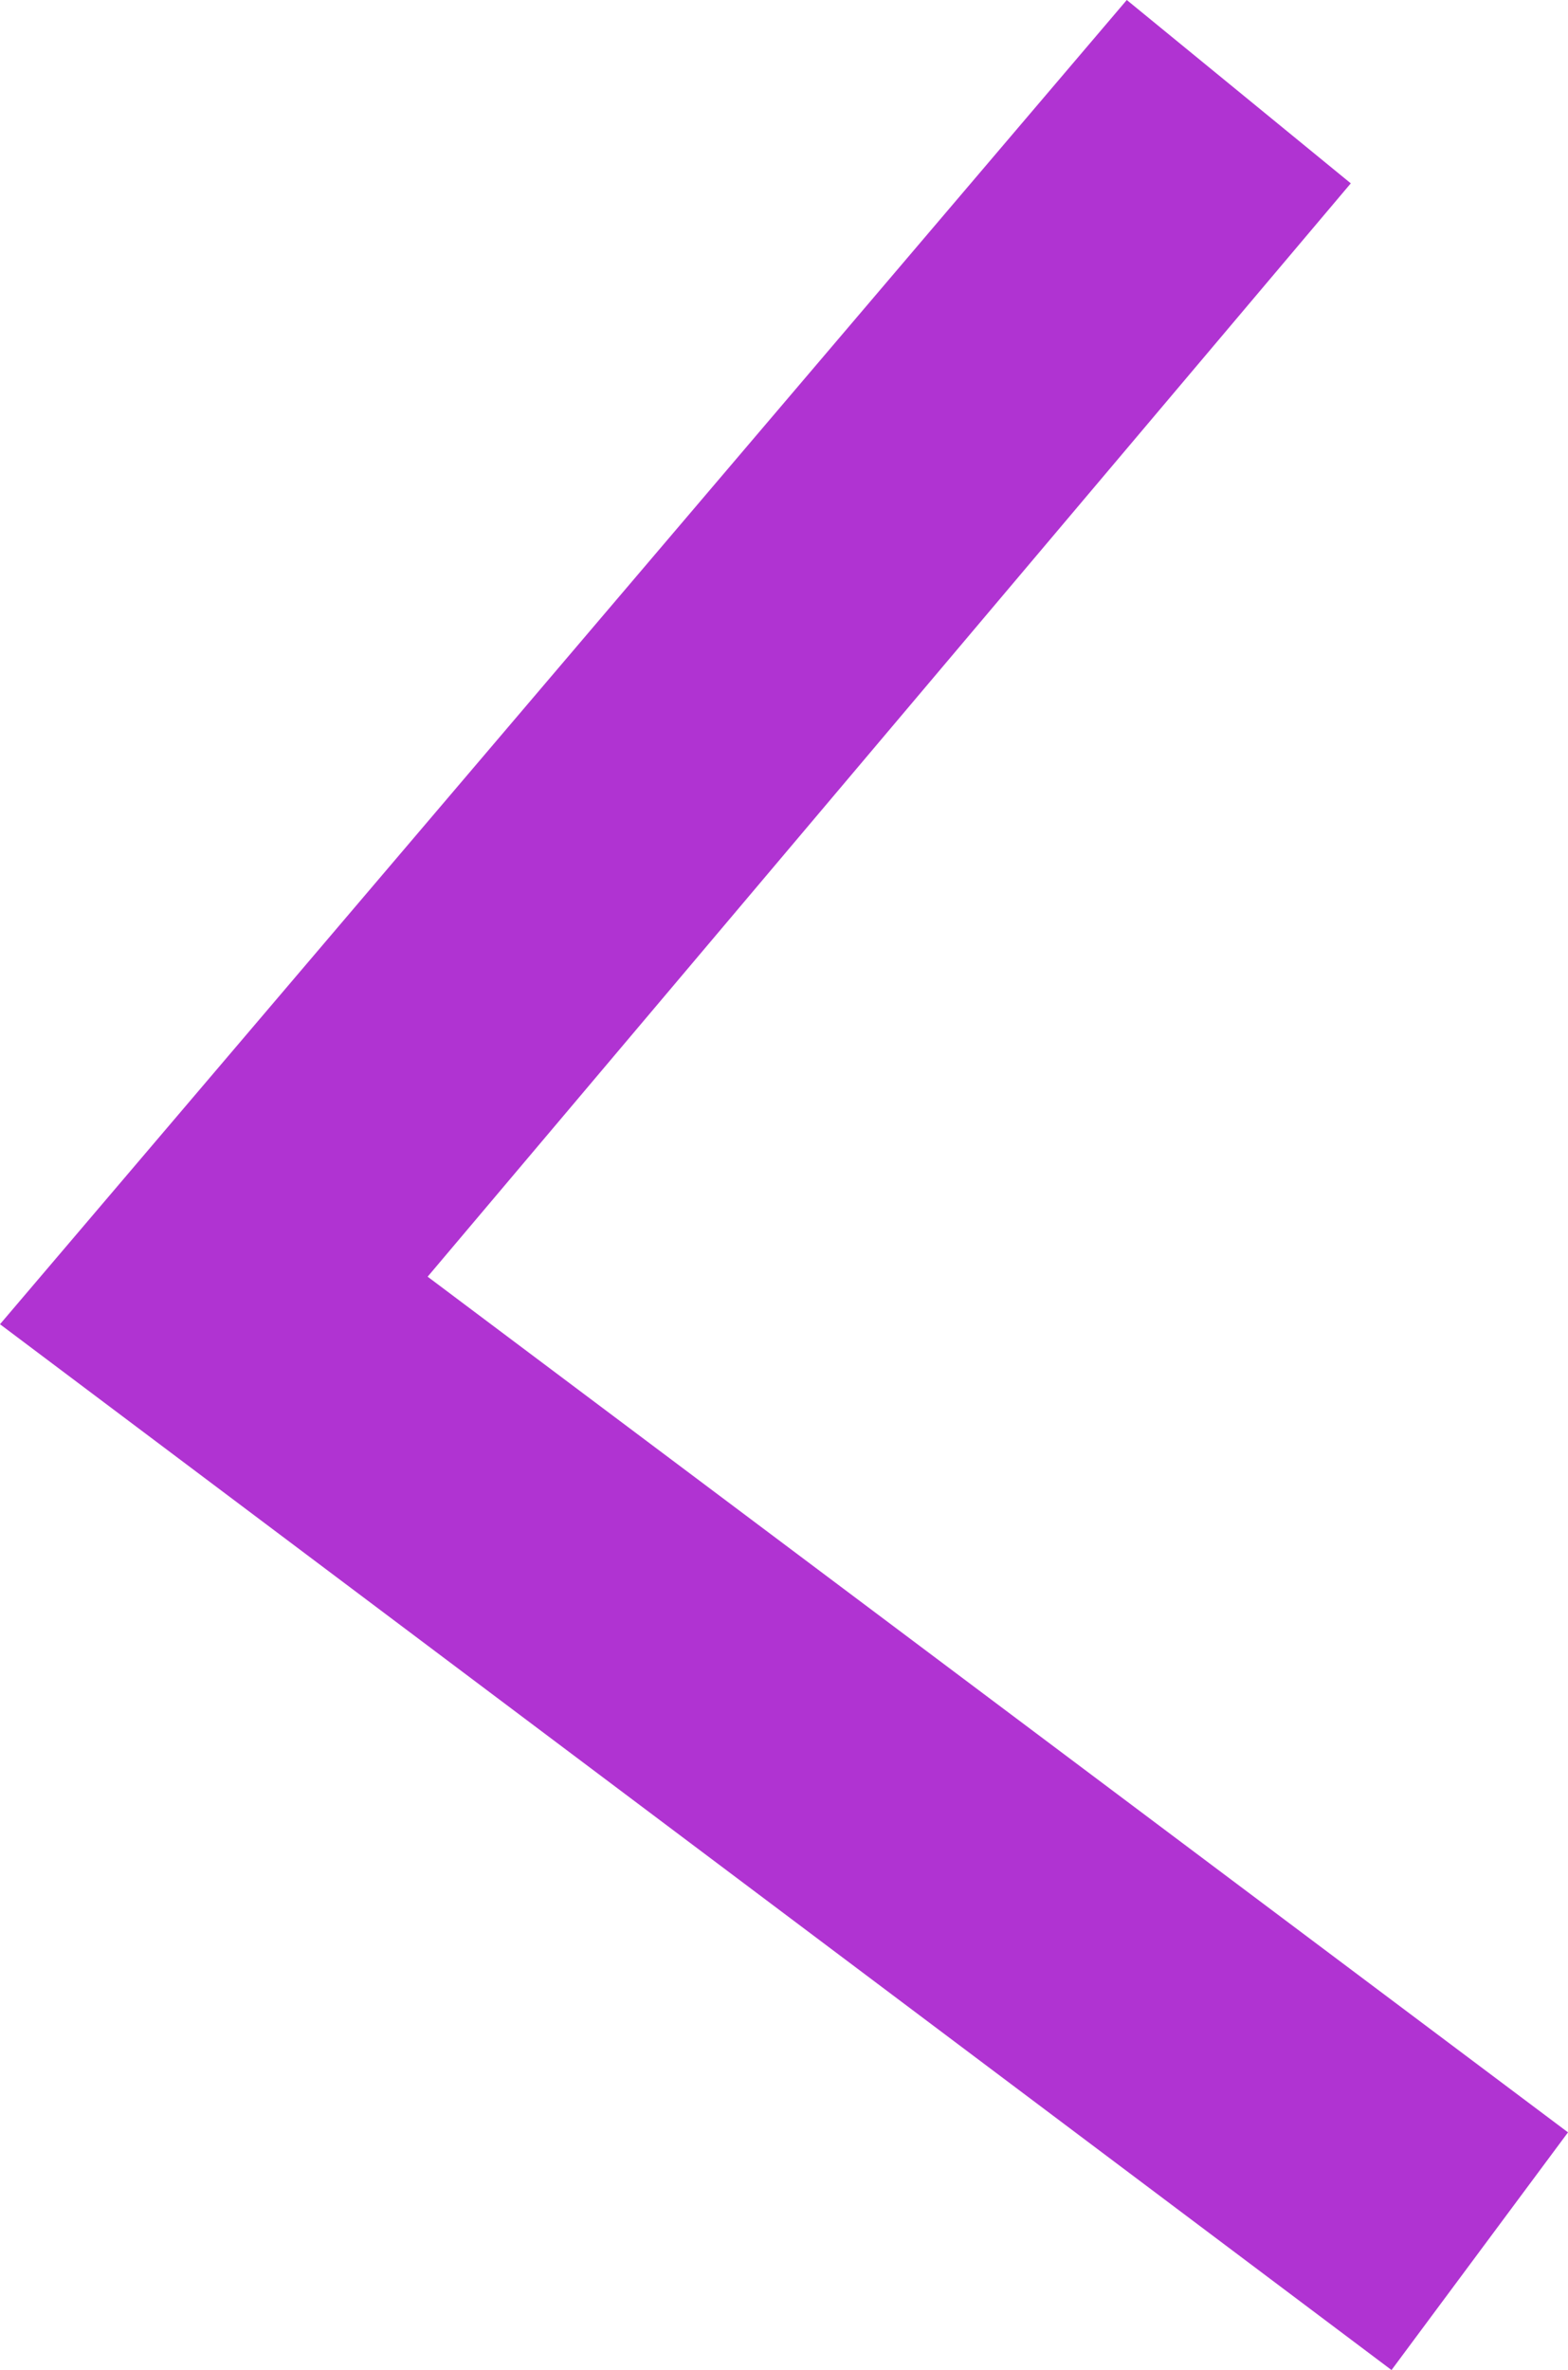 <svg xmlns="http://www.w3.org/2000/svg" width="23.1" height="34.9" viewBox="0 0 23.1 34.9">
  <path id="Trazado_104034" data-name="Trazado 104034" d="M983.4,428.2l-20.5-15.4,16.6-19.5,3.3,2.7-13.6,16.1L986,424.7Z" transform="translate(-962.9 -393.3)" fill="#b033d2"/>
</svg>
